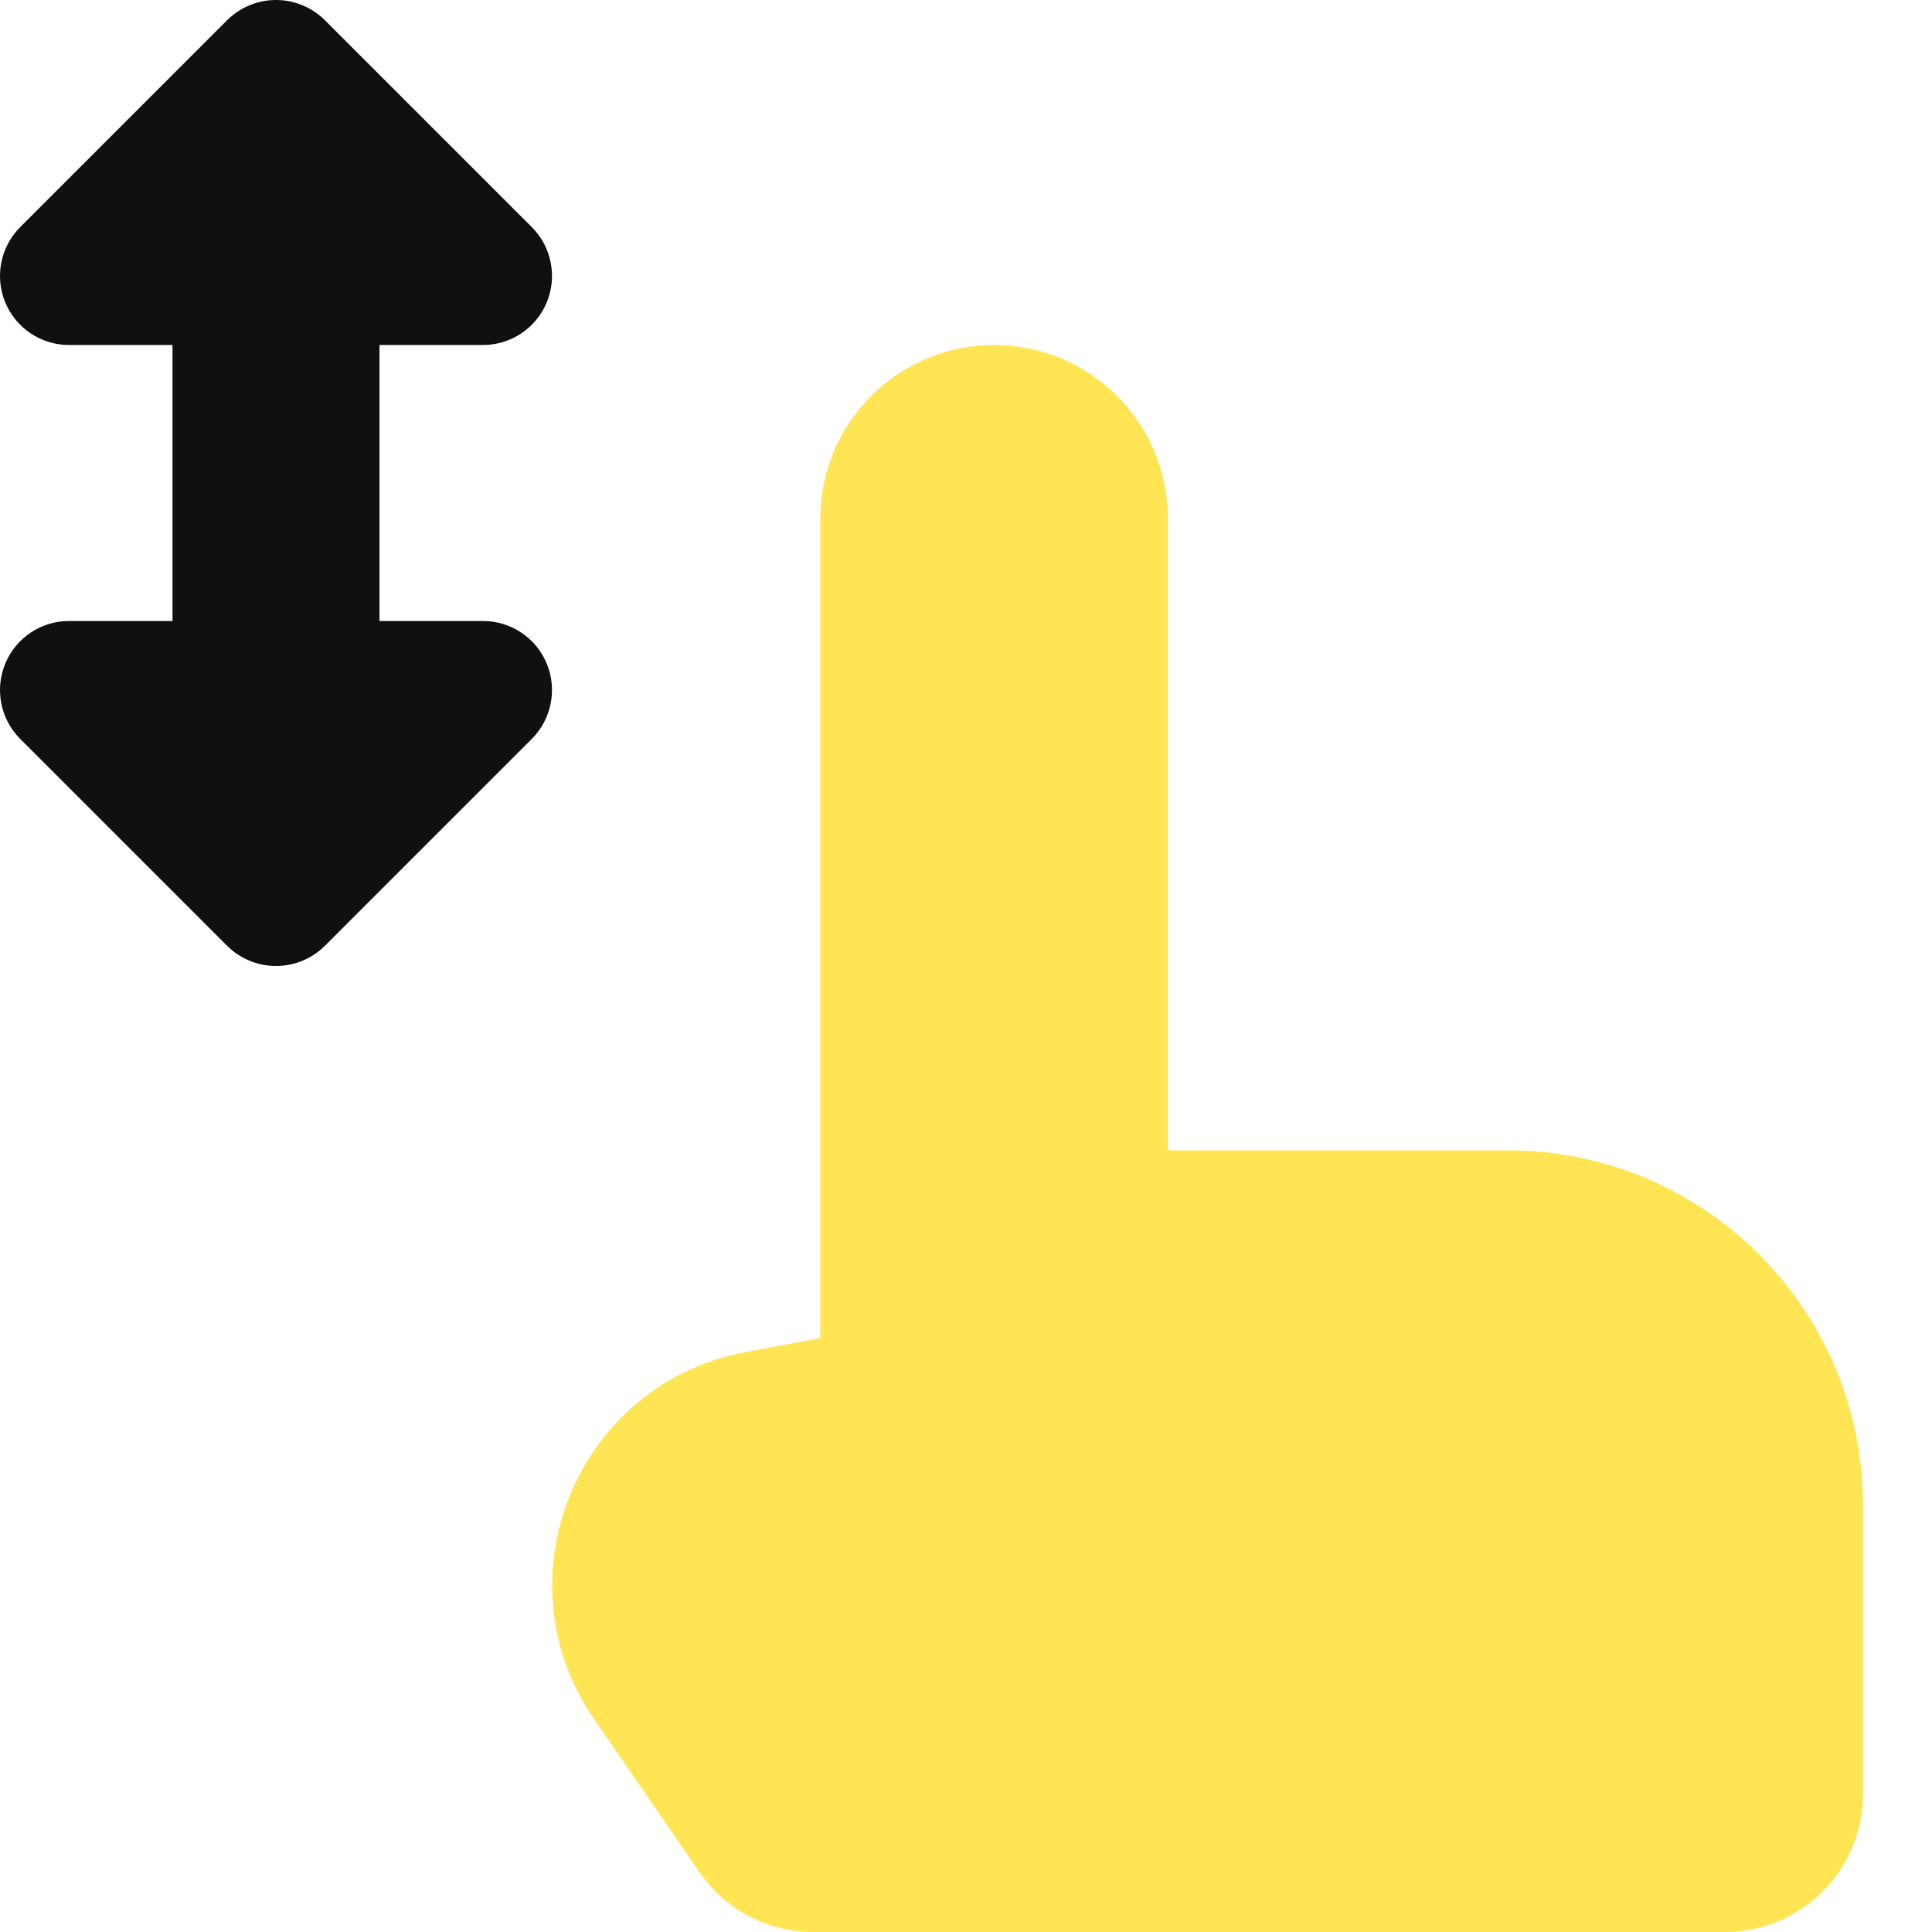 <svg width="14" height="14" viewBox="0 0 14 14" fill="none" xmlns="http://www.w3.org/2000/svg">
<g clip-path="url(#clip0_1222_12227)">
<path d="M5.944 3.759V9.696L5.401 9.798C4.182 10.028 3.602 11.435 4.305 12.457L5.069 13.567C5.255 13.838 5.563 14 5.893 14H12.5C13.052 14 13.5 13.552 13.5 13V10.909C13.5 9.488 12.348 8.336 10.927 8.336H8.463V3.759C8.463 3.064 7.899 2.5 7.204 2.5C6.508 2.5 5.944 3.064 5.944 3.759Z" fill="#FFE453"/>
<path fill-rule="evenodd" clip-rule="evenodd" d="M2 0C2.133 0 2.26 0.053 2.354 0.146L3.854 1.646C3.997 1.789 4.039 2.005 3.962 2.191C3.885 2.378 3.702 2.5 3.5 2.5H2.75V4.5H3.5C3.702 4.5 3.885 4.622 3.962 4.809C4.039 4.995 3.997 5.211 3.854 5.354L2.354 6.854C2.26 6.947 2.133 7 2 7C1.867 7 1.74 6.947 1.646 6.854L0.146 5.354C0.003 5.211 -0.039 4.995 0.038 4.809C0.115 4.622 0.298 4.5 0.5 4.5H1.25V2.5H0.5C0.298 2.5 0.115 2.378 0.038 2.191C-0.039 2.005 0.003 1.789 0.146 1.646L1.646 0.146C1.74 0.053 1.867 0 2 0Z" fill="#101010"/>
</g>
<defs>
<clipPath id="clip0_1222_12227">
<rect width="14" height="14" fill="white"/>
</clipPath>
</defs>
</svg>
